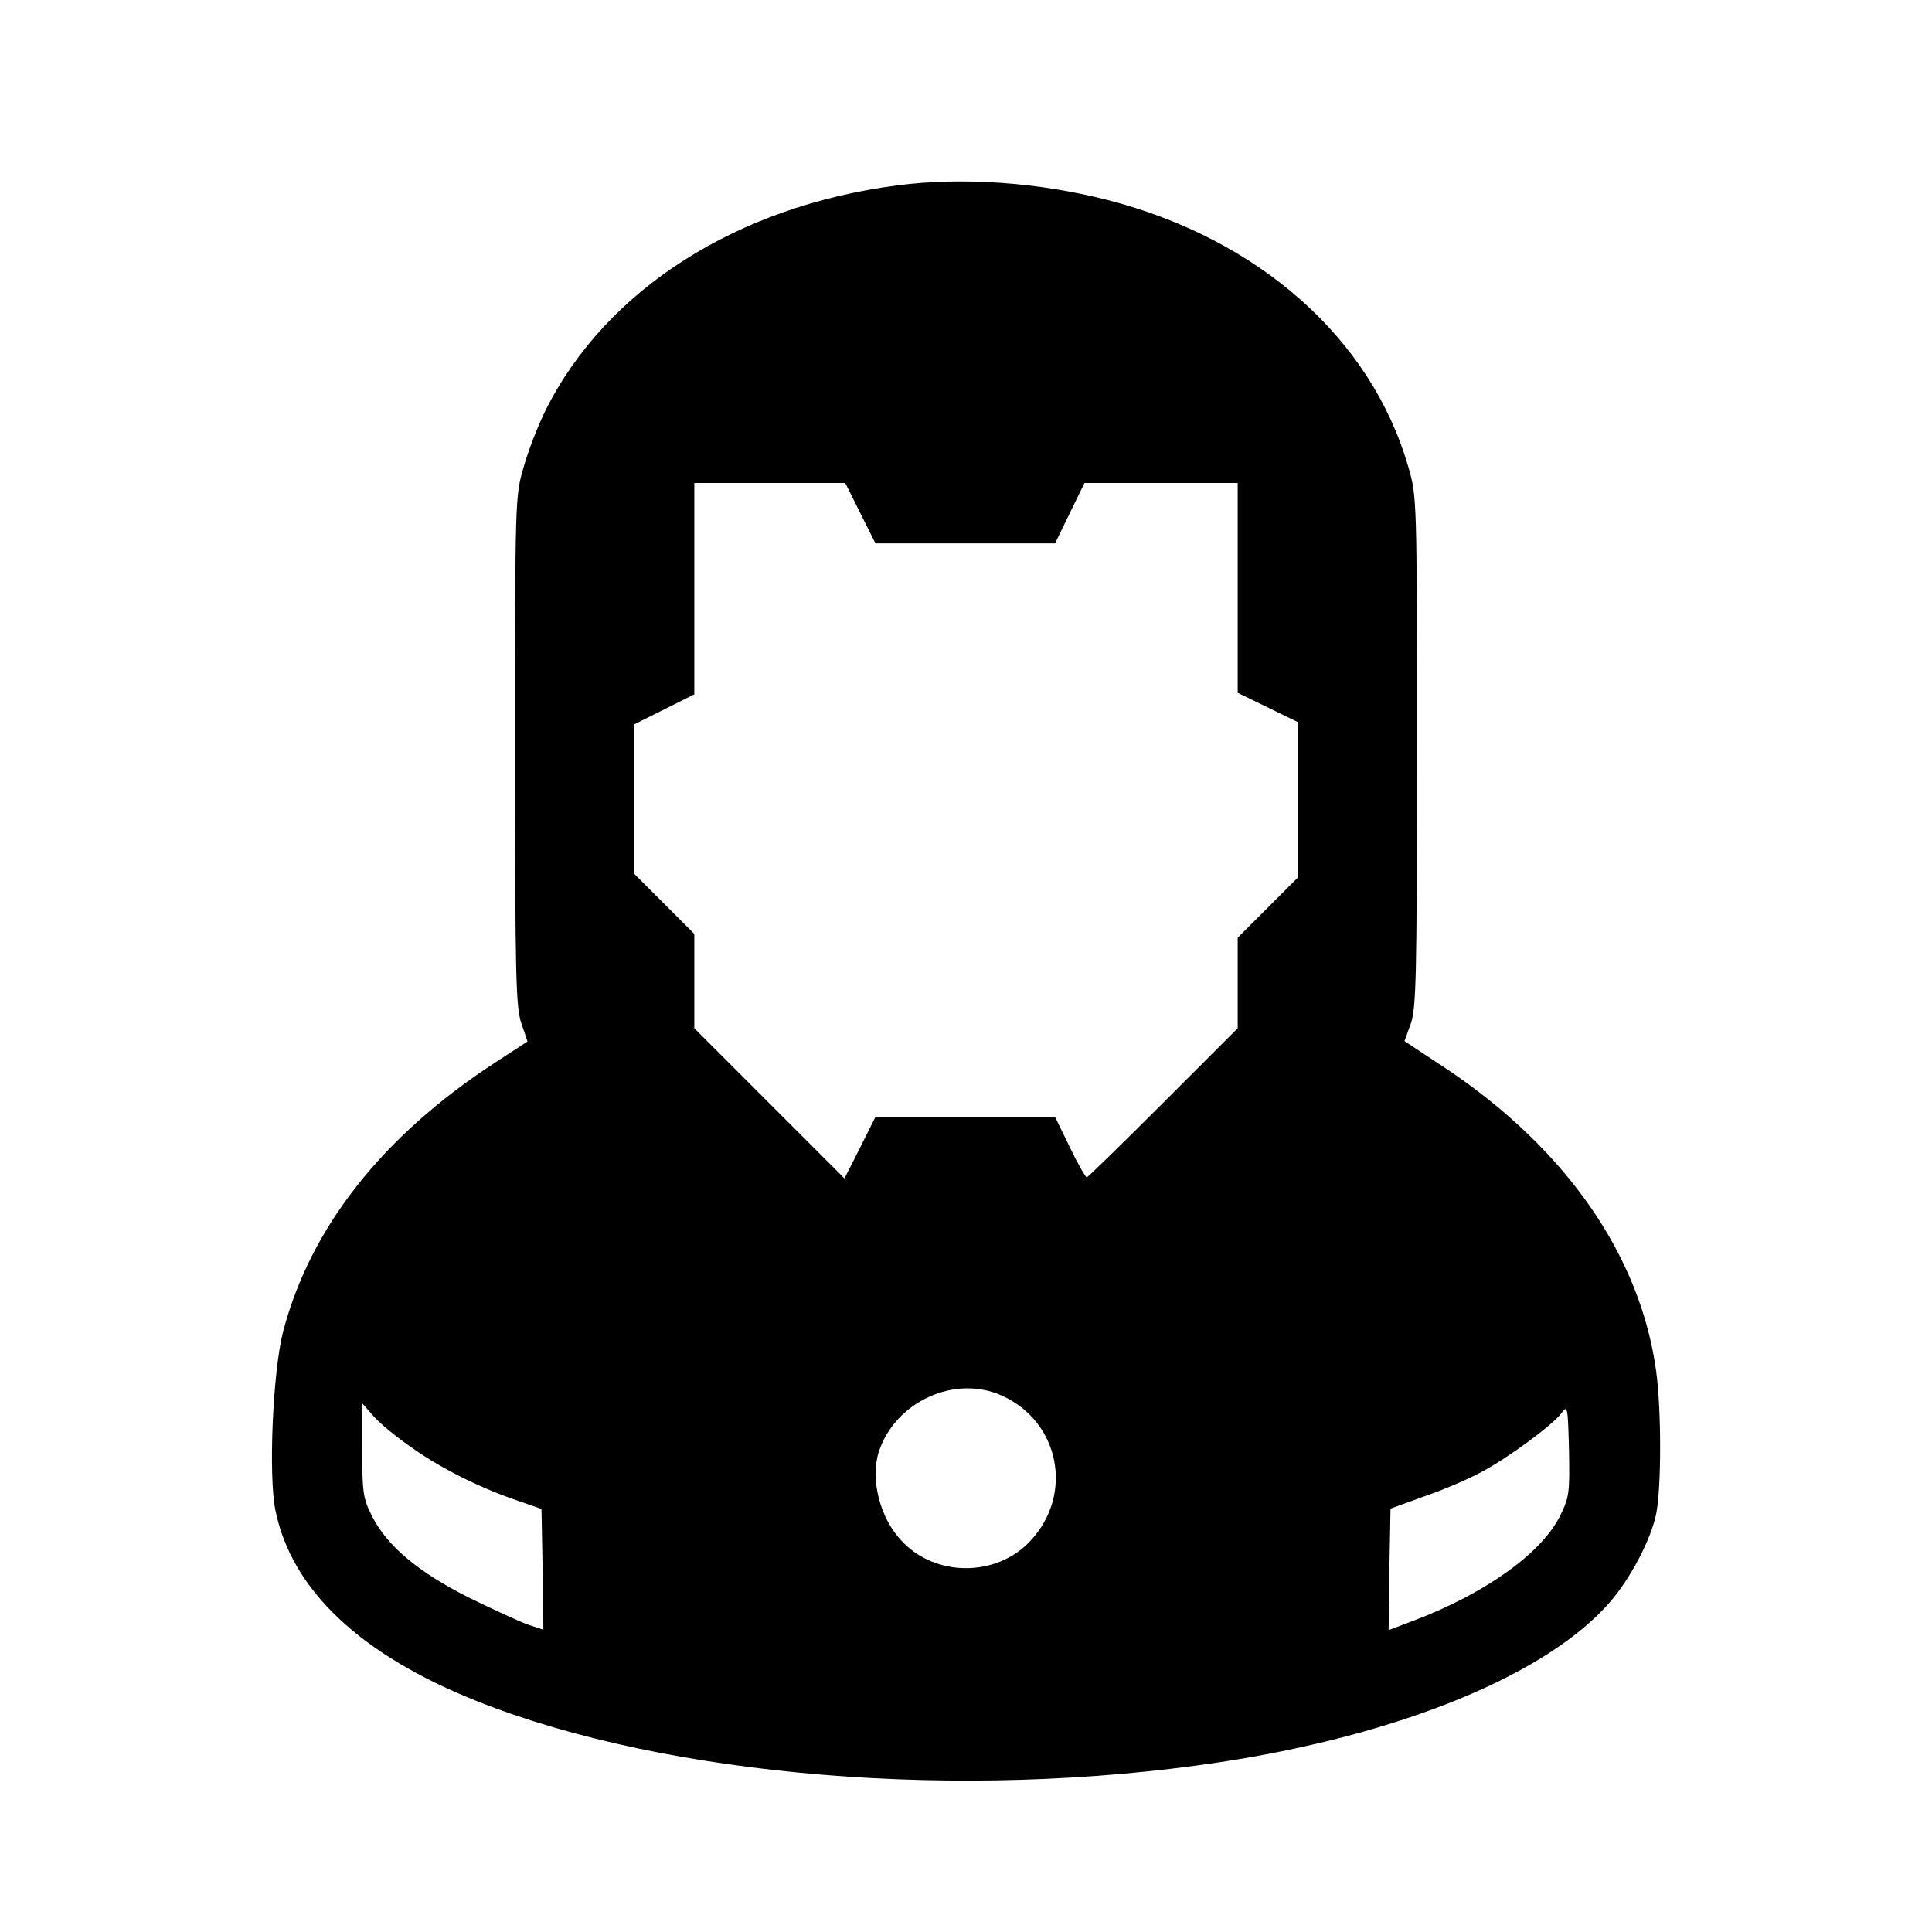 <?xml version="1.0" standalone="no"?>
<!DOCTYPE svg PUBLIC "-//W3C//DTD SVG 20010904//EN"
 "http://www.w3.org/TR/2001/REC-SVG-20010904/DTD/svg10.dtd">
<svg version="1.0" xmlns="http://www.w3.org/2000/svg"
 width="512pt" height="512pt" viewBox="0 0 512 512"
 preserveAspectRatio="xMidYMid meet">

<g transform="translate(0,512) scale(0.1,-0.1)"
fill="#000000" stroke="none">
<path d="M2380 4629 c-427 -55 -774 -276 -934 -596 -20 -40 -46 -107 -58 -150
-23 -78 -23 -82 -23 -753 0 -602 2 -680 17 -723 l16 -47 -86 -56 c-299 -195
-490 -438 -562 -714 -27 -106 -39 -381 -20 -473 43 -211 226 -383 536 -506
506 -201 1283 -264 1967 -161 480 73 869 233 1035 426 54 63 107 164 121 232
14 68 14 277 0 378 -42 307 -239 589 -555 801 l-112 74 17 47 c14 42 16 122
16 722 0 671 0 675 -23 753 -98 340 -396 604 -797 707 -184 47 -383 61 -555
39z m-100 -869 l40 -80 238 0 238 0 39 80 39 80 203 0 203 0 0 -278 0 -278 80
-39 80 -39 0 -206 0 -205 -80 -80 -80 -80 0 -120 0 -120 -197 -197 c-109 -109
-200 -198 -203 -198 -3 0 -24 36 -45 80 l-39 80 -238 0 -238 0 -41 -82 -41
-81 -199 199 -199 199 0 125 0 125 -80 80 -80 80 0 197 0 198 80 40 80 40 0
280 0 280 200 0 200 0 40 -80z m376 -2339 c152 -69 190 -261 75 -384 -89 -97
-253 -97 -342 0 -58 61 -83 164 -60 236 44 133 202 205 327 148z m-1561 -140
c80 -56 182 -106 280 -139 l60 -21 3 -160 2 -160 -42 14 c-24 9 -94 41 -157
72 -133 67 -216 137 -255 215 -24 47 -26 63 -26 175 l0 124 30 -34 c16 -19 64
-58 105 -86z m3040 -177 c-49 -100 -199 -207 -389 -279 l-66 -25 2 161 3 161
91 33 c50 17 117 46 150 64 70 37 188 124 212 156 16 22 17 19 20 -98 2 -112
1 -124 -23 -173z"/>
</g>
</svg>
